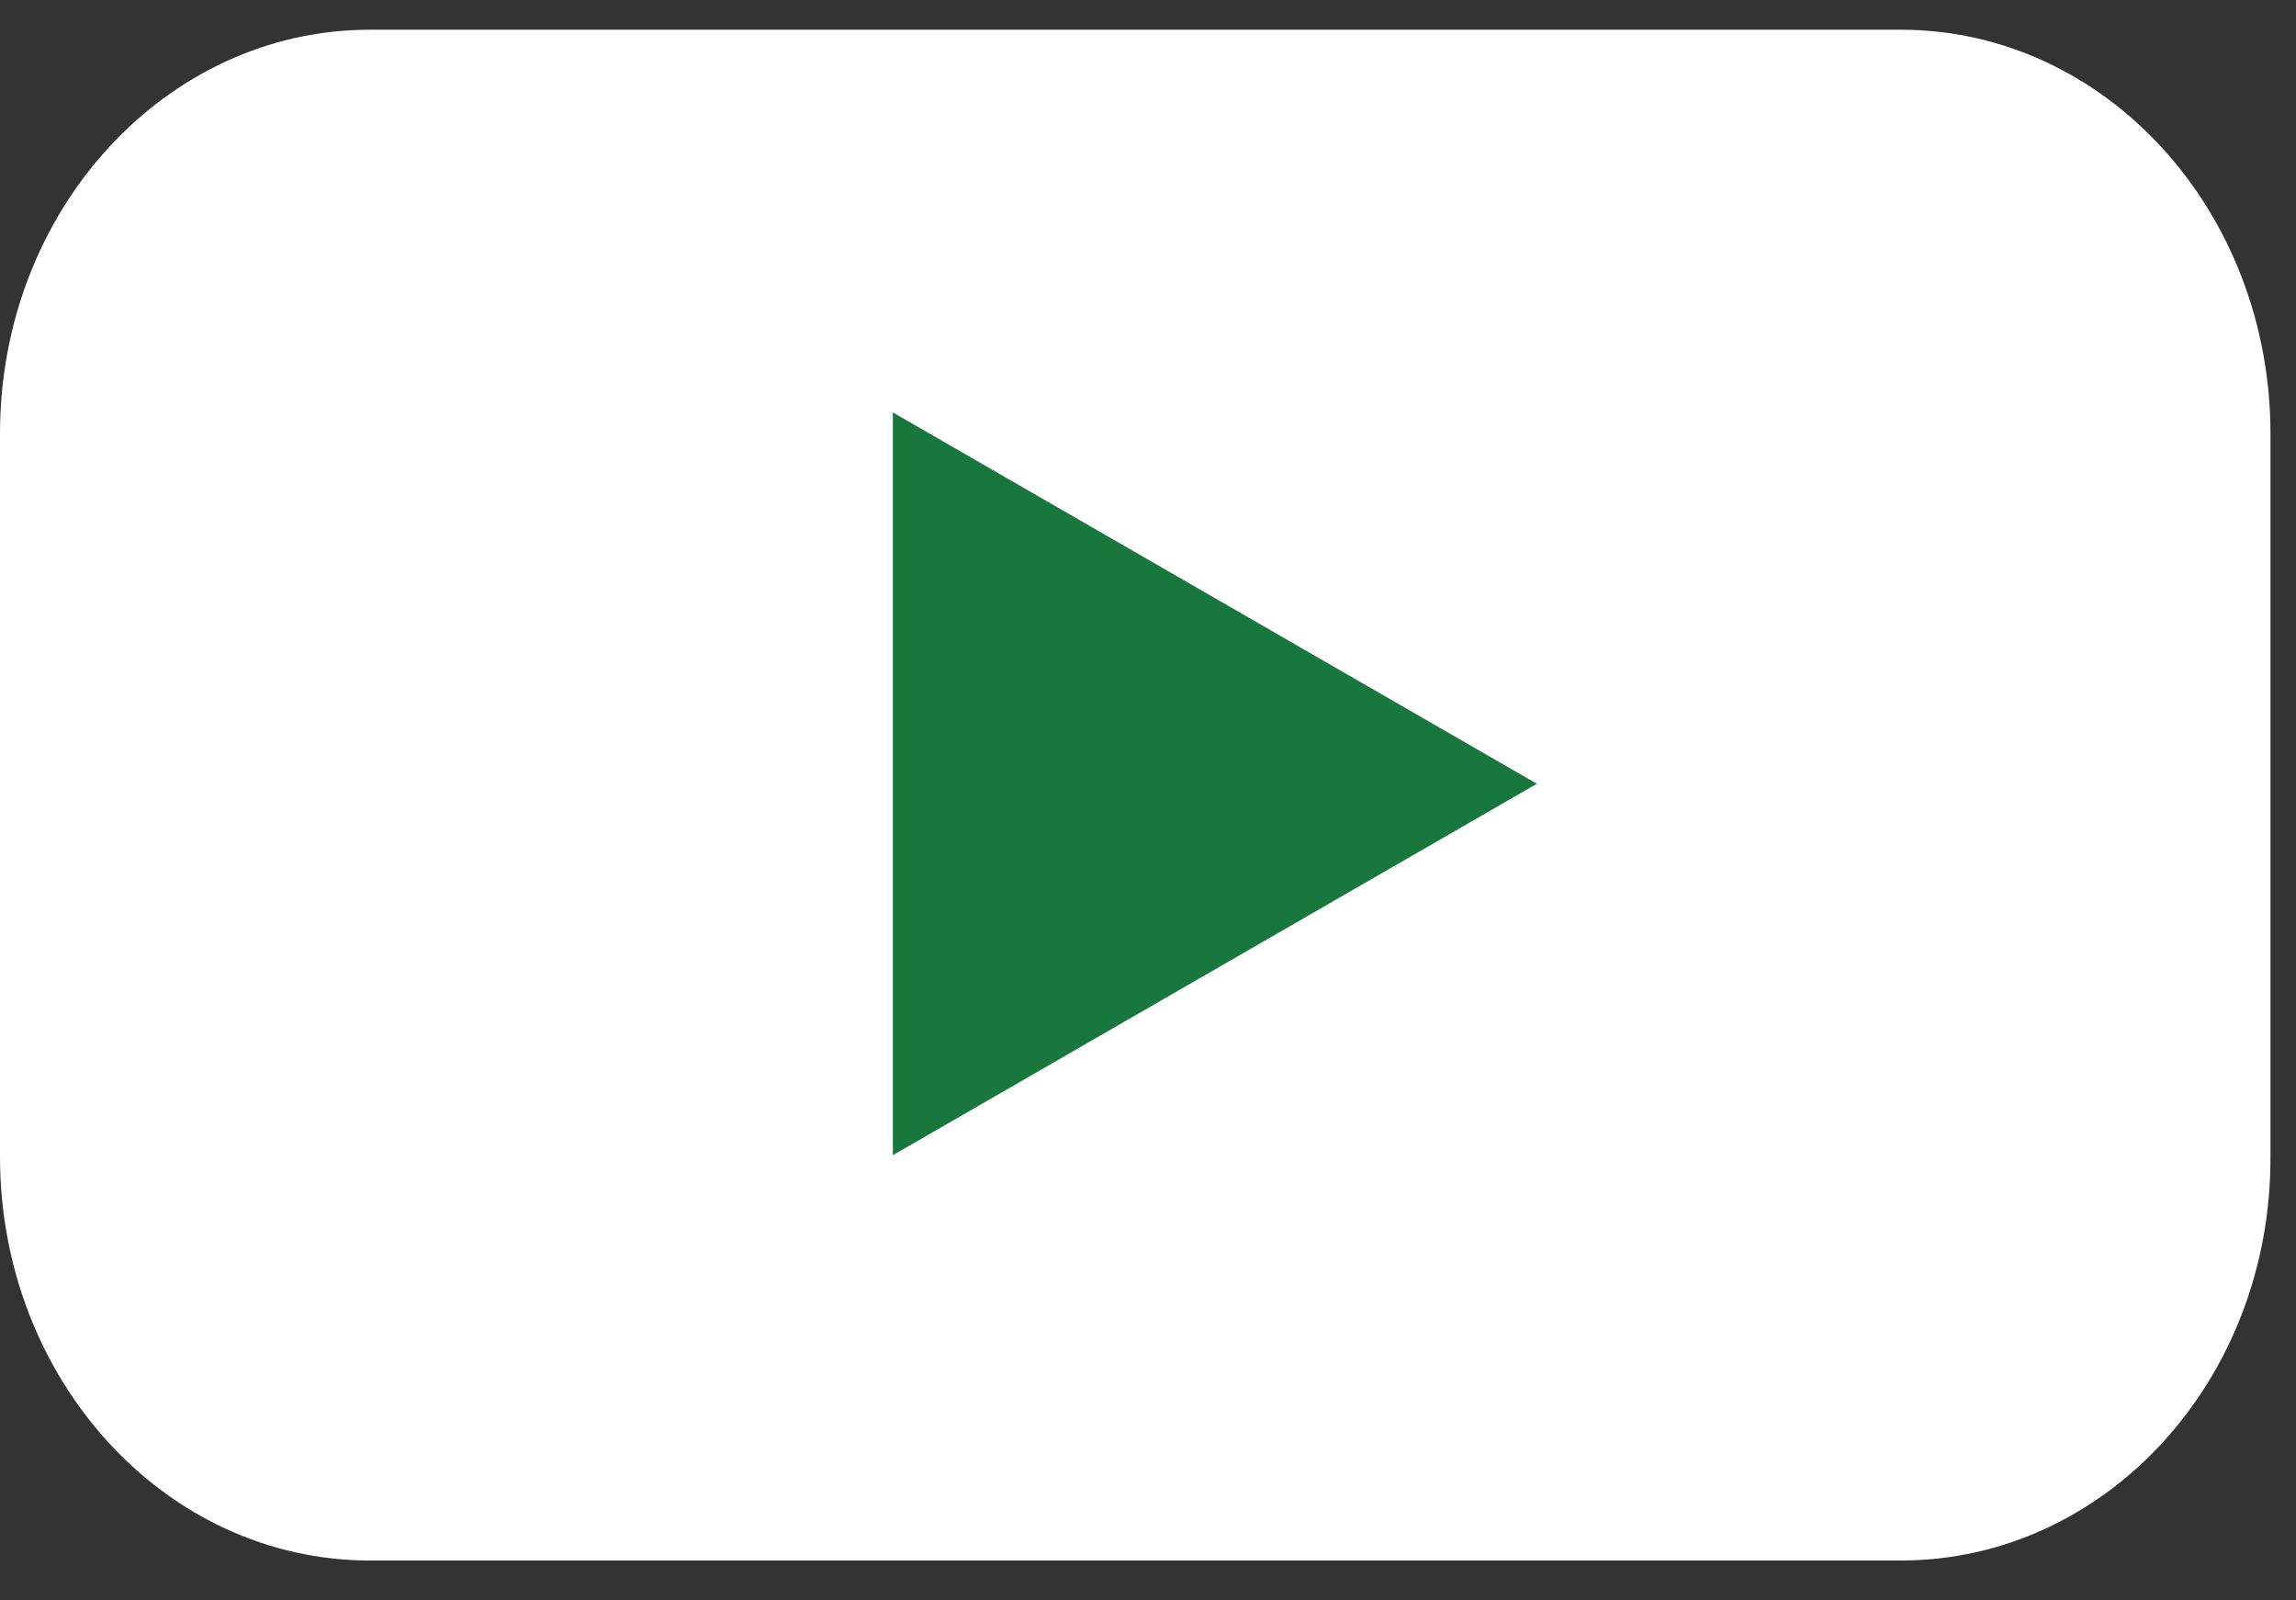 <svg width="33" height="23" viewBox="0 0 33 23" fill="none" xmlns="http://www.w3.org/2000/svg">
<rect x="0" y="0" width="33" height="23" fill="#333333" stroke="none"/>
<path d="M27.318 22.427H5.316C2.372 22.427 0 19.824 0 16.621V6.233C0 3.018 2.384 0.427 5.316 0.427H27.318C30.262 0.427 32.633 3.031 32.633 6.233V16.621C32.645 19.837 30.262 22.427 27.318 22.427Z" fill="white"/>
<path d="M22.089 11.264L12.833 5.927V16.602L22.089 11.264Z" fill="#17773D"/>
</svg>

